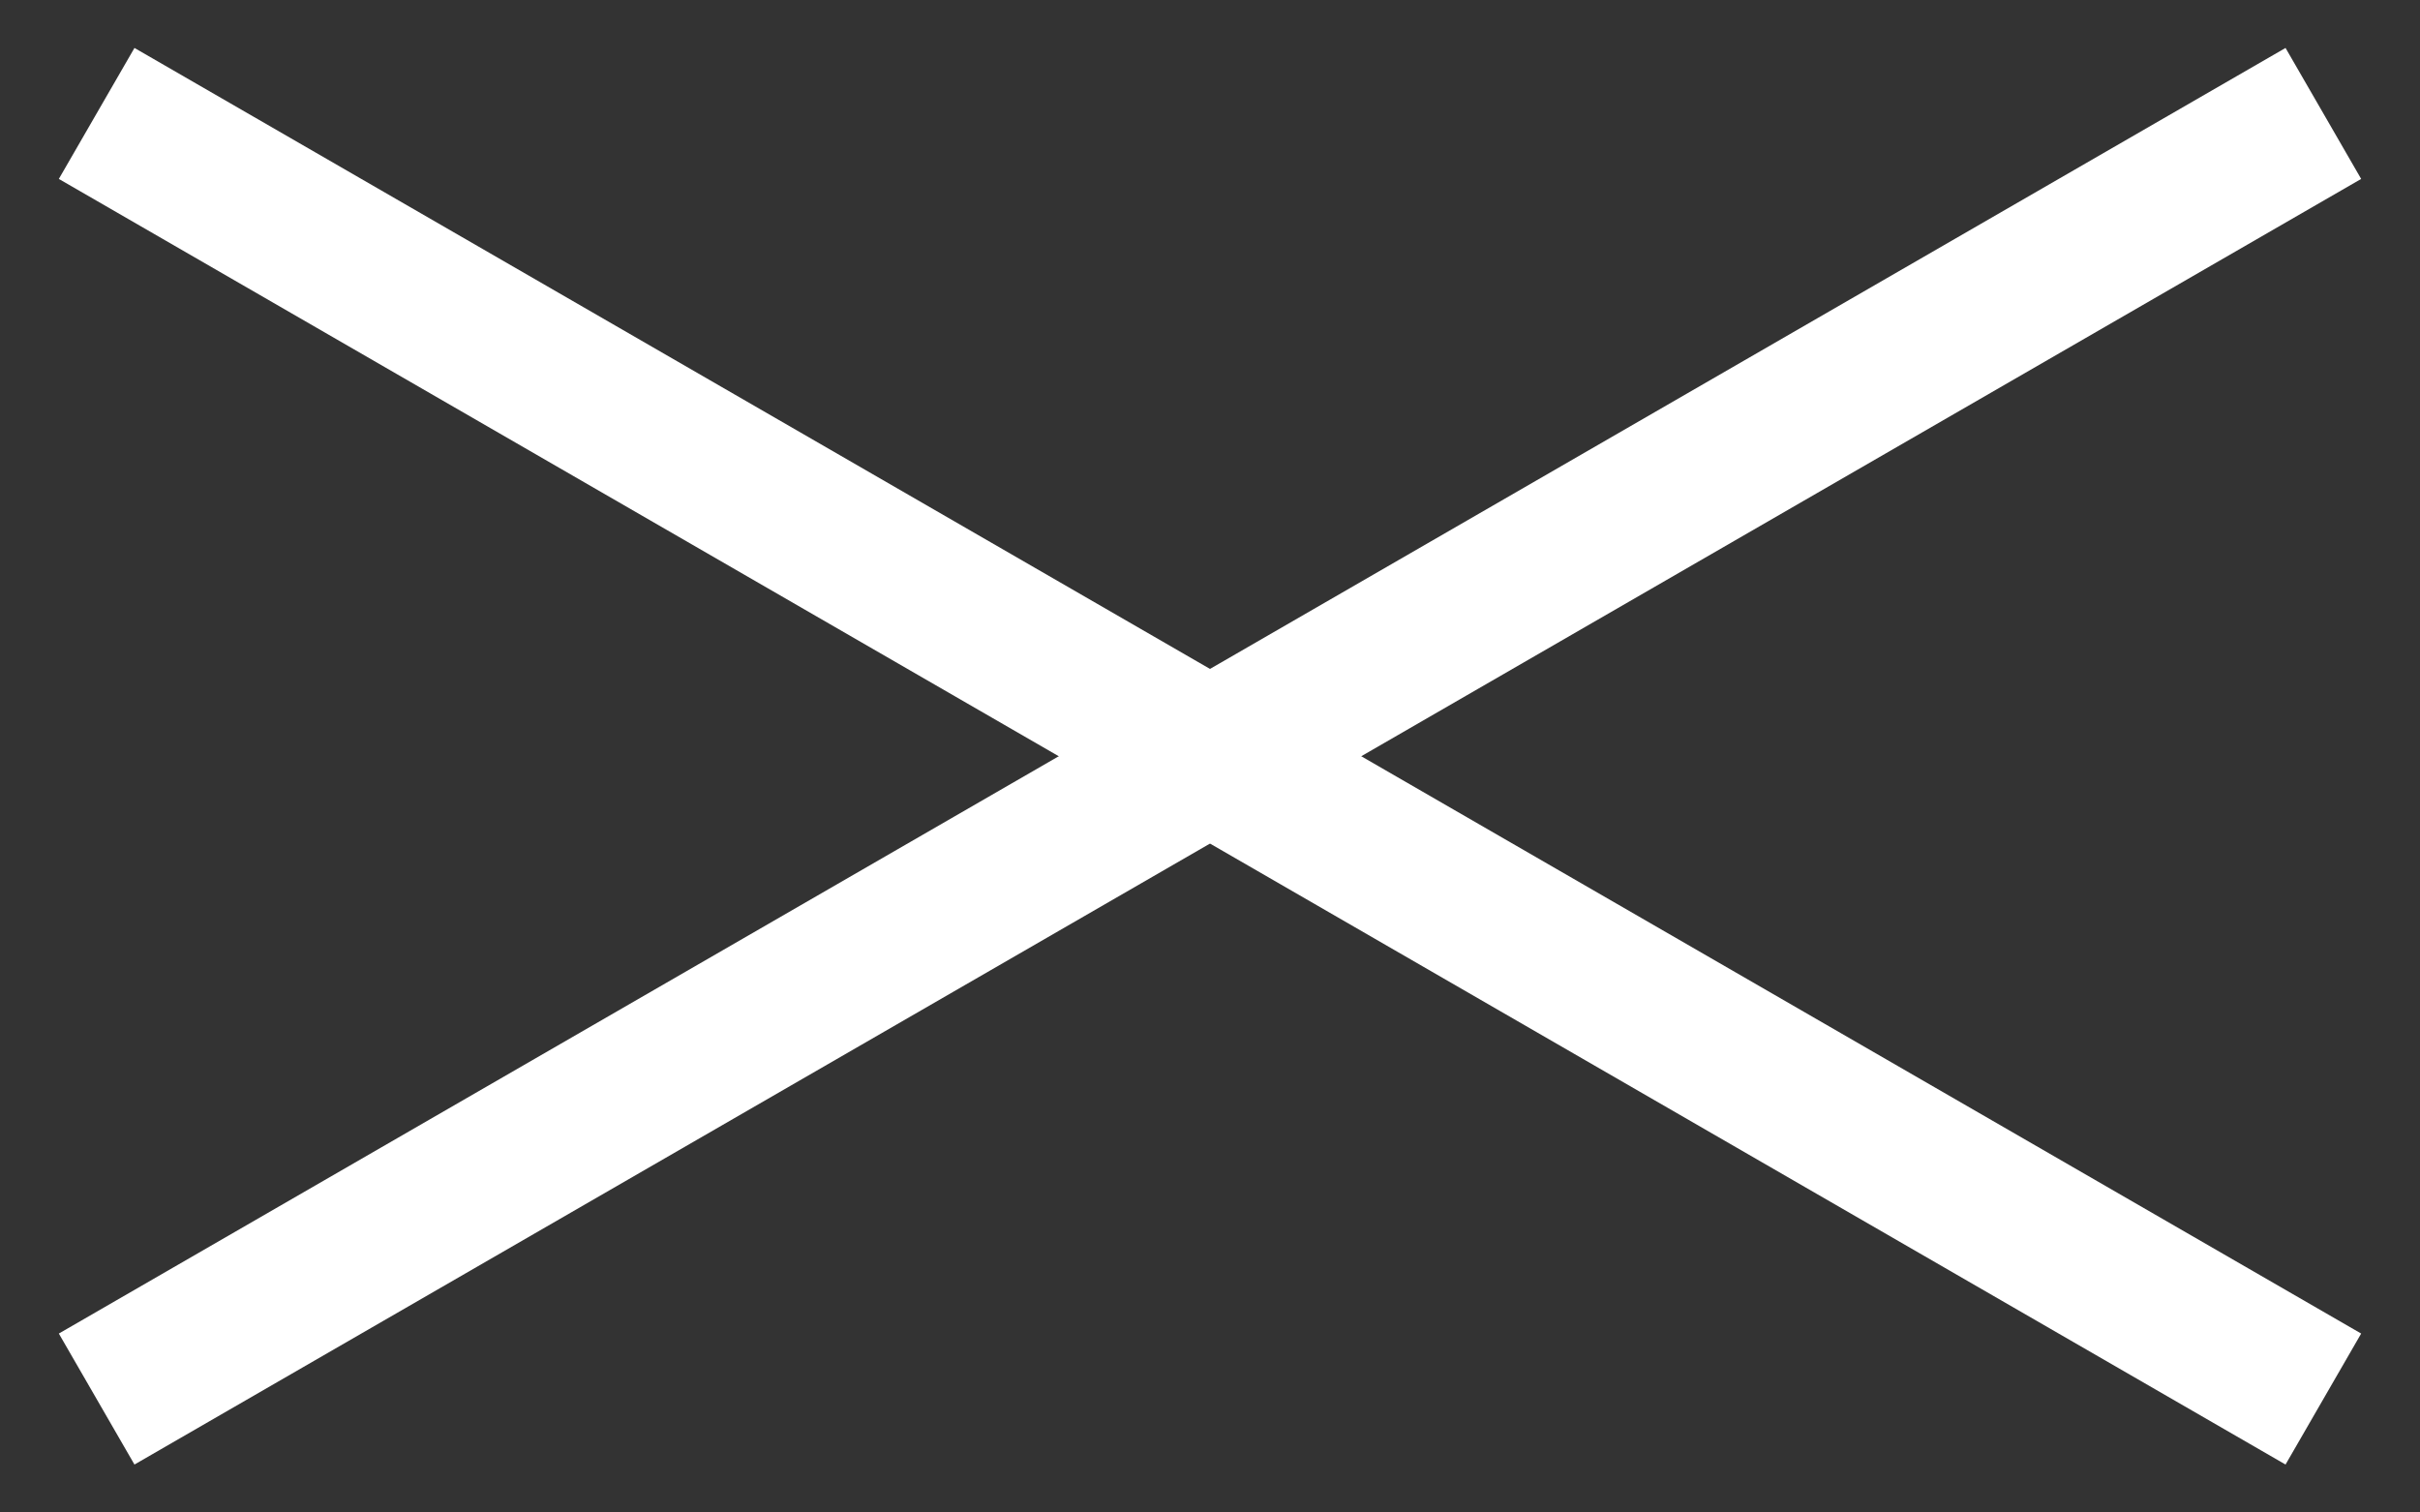 <svg width="32" height="20" xmlns="http://www.w3.org/2000/svg"><rect width="100%" height="100%" fill="#333333" stroke="none"/><g fill="#FFF" fill-rule="evenodd"><path d="M1.778.634l29.444 17-1 1.732-29.444-17z"/><path d="M.778 17.634l29.444-17 1 1.732-29.444 17z"/></g></svg>